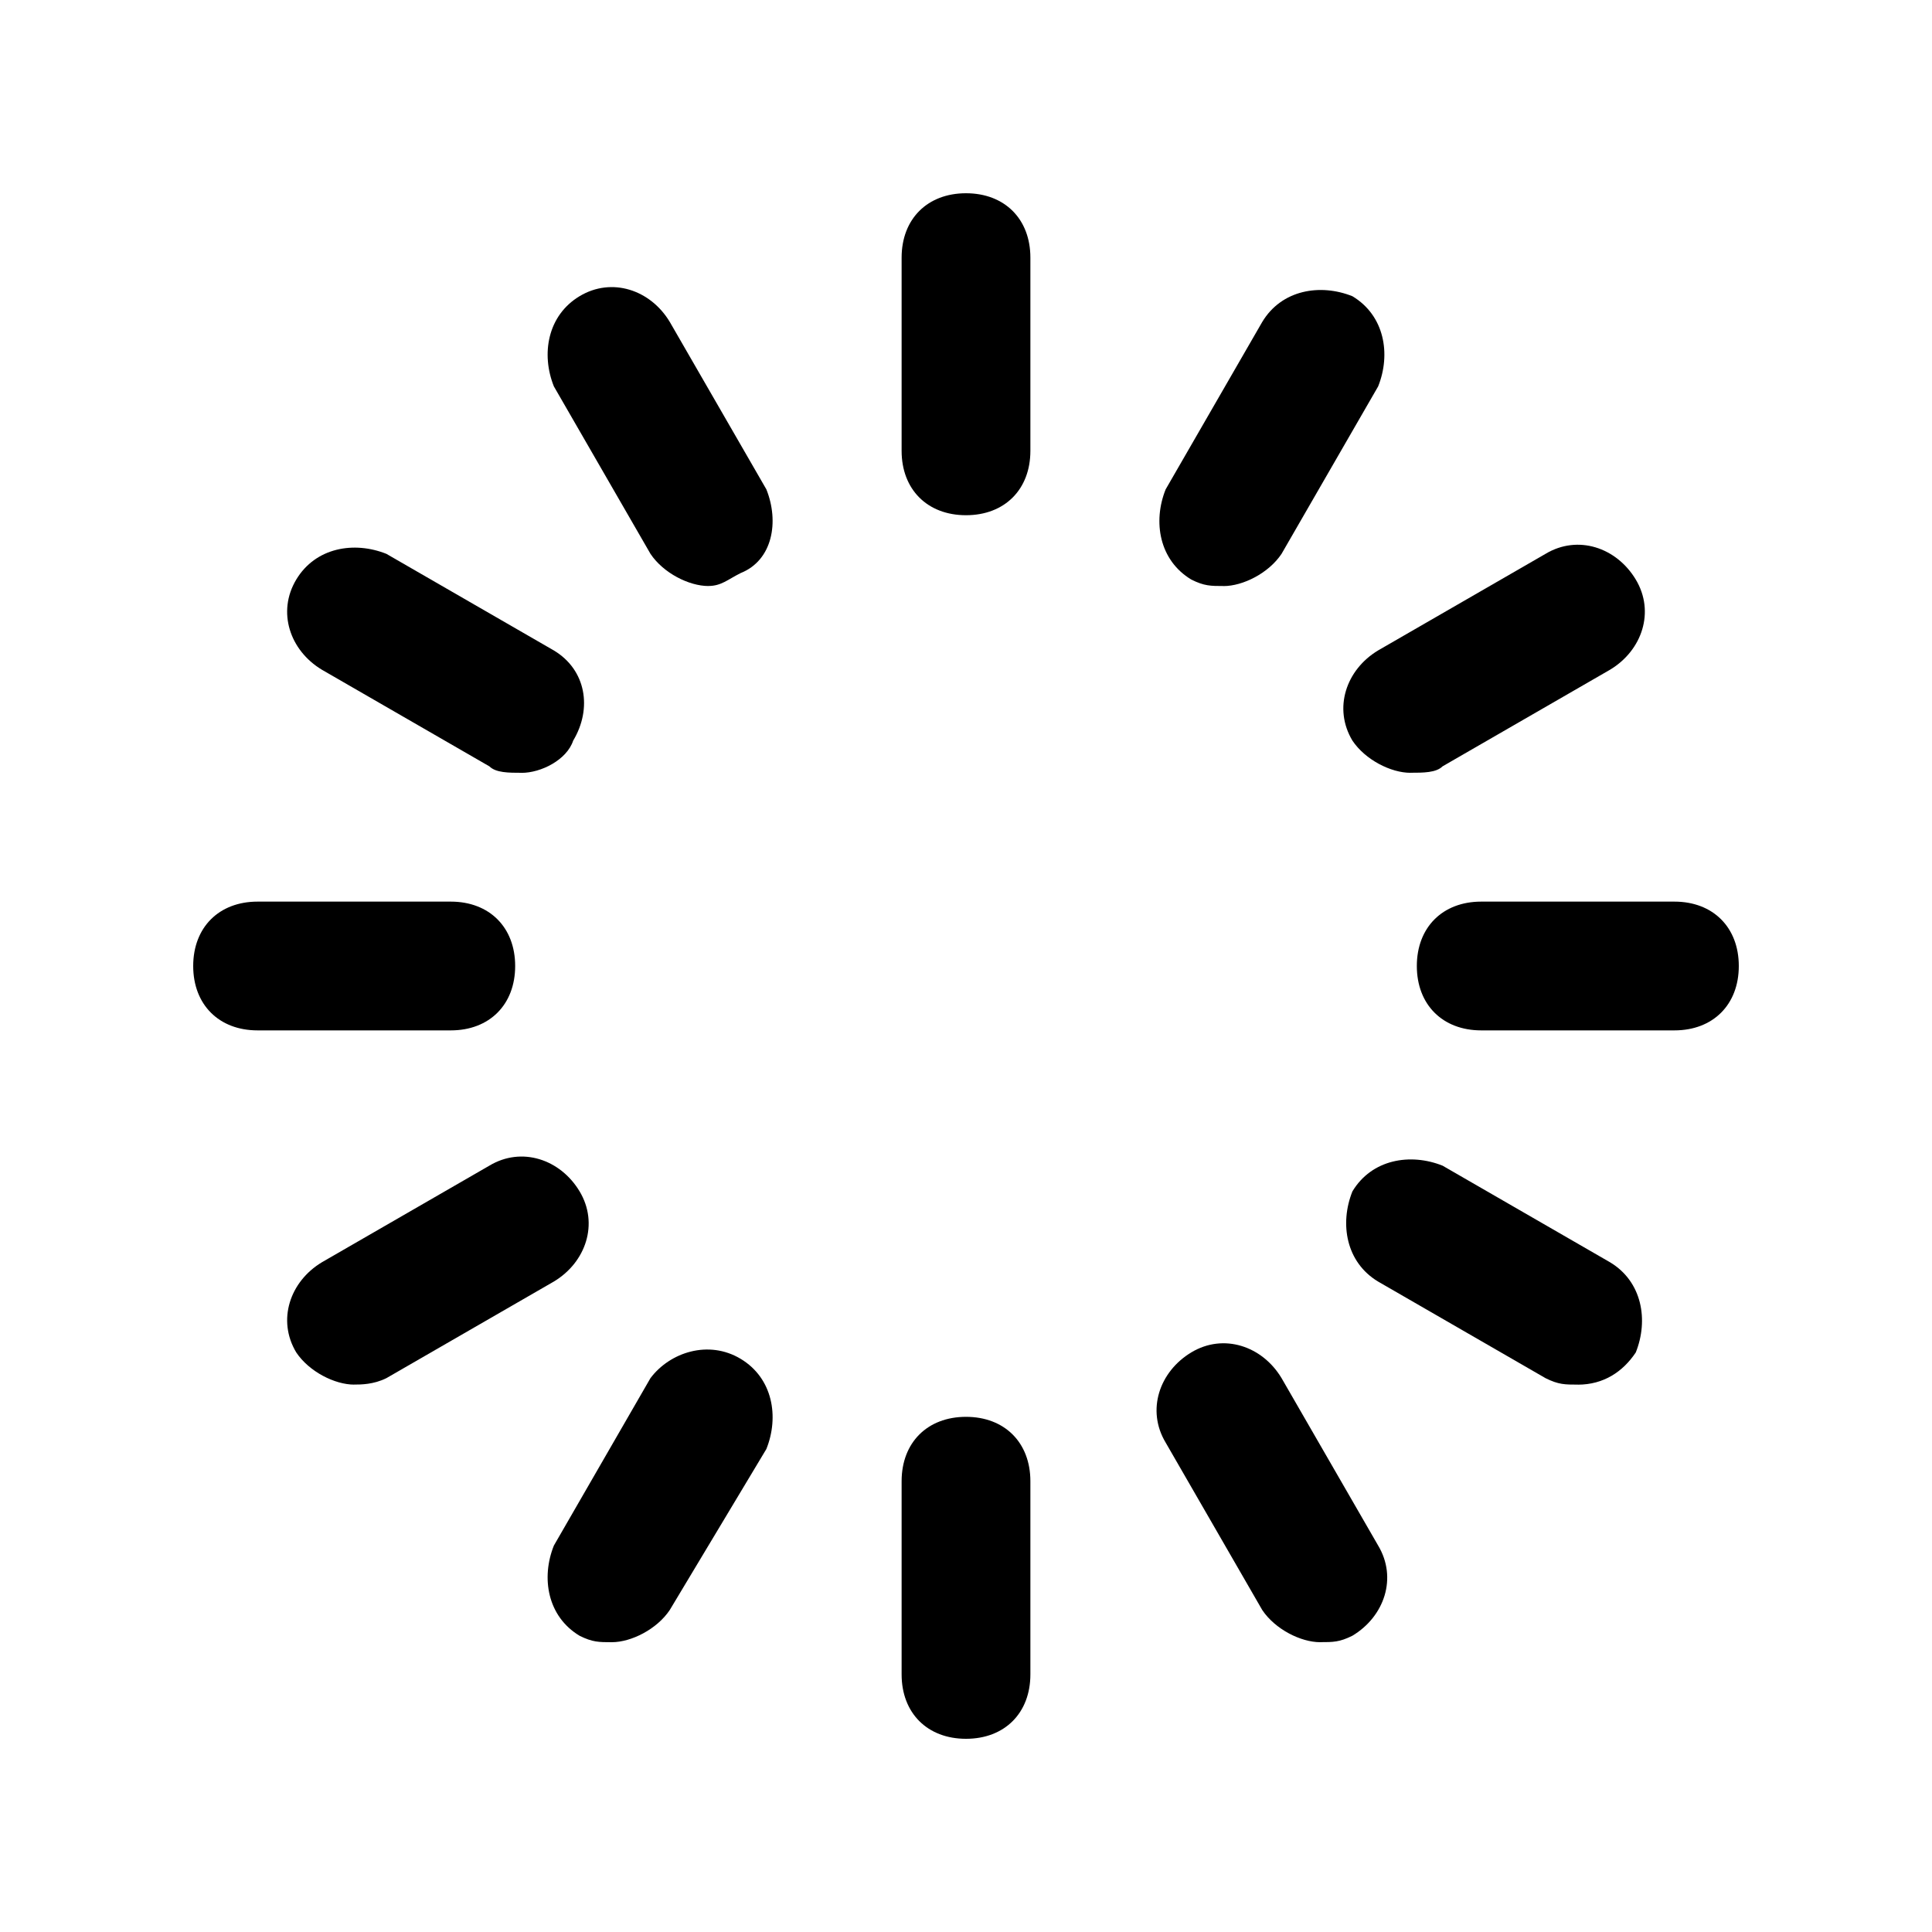 <!-- Generated by IcoMoon.io -->
<svg version="1.1" xmlns="http://www.w3.org/2000/svg" width="40" height="40" viewBox="0 0 40 40">
<title>mi-loading</title>
<path d="M20 10.667c-0.8 0-1.333-0.533-1.333-1.333v-4c0-0.8 0.533-1.333 1.333-1.333s1.333 0.533 1.333 1.333v4c0 0.8-0.533 1.333-1.333 1.333z"></path>
<path d="M20 36c-0.8 0-1.333-0.533-1.333-1.333v-4c0-0.8 0.533-1.333 1.333-1.333s1.333 0.533 1.333 1.333v4c0 0.8-0.533 1.333-1.333 1.333z"></path>
<path d="M9.333 21.333h-4c-0.8 0-1.333-0.533-1.333-1.333s0.533-1.333 1.333-1.333h4c0.8 0 1.333 0.533 1.333 1.333s-0.533 1.333-1.333 1.333z"></path>
<path d="M34.667 21.333h-4c-0.8 0-1.333-0.533-1.333-1.333s0.533-1.333 1.333-1.333h4c0.8 0 1.333 0.533 1.333 1.333s-0.533 1.333-1.333 1.333z"></path>
<path d="M29.2 16c-0.4 0-0.933-0.267-1.2-0.667-0.4-0.667-0.133-1.467 0.533-1.867l3.467-2c0.667-0.4 1.467-0.133 1.867 0.533s0.133 1.467-0.533 1.867l-3.467 2c-0.133 0.133-0.4 0.133-0.667 0.133z"></path>
<path d="M7.333 28.667c-0.4 0-0.933-0.267-1.2-0.667-0.4-0.667-0.133-1.467 0.533-1.867l3.467-2c0.667-0.4 1.467-0.133 1.867 0.533s0.133 1.467-0.533 1.867l-3.467 2c-0.267 0.133-0.533 0.133-0.667 0.133z"></path>
<path d="M25.333 12.133c-0.267 0-0.4 0-0.667-0.133-0.667-0.4-0.8-1.2-0.533-1.867l2-3.467c0.4-0.667 1.2-0.8 1.867-0.533 0.667 0.4 0.8 1.2 0.533 1.867l-2 3.467c-0.267 0.4-0.8 0.667-1.2 0.667z"></path>
<path d="M12.667 34c-0.267 0-0.4 0-0.667-0.133-0.667-0.4-0.8-1.2-0.533-1.867l2-3.467c0.4-0.533 1.2-0.8 1.867-0.4s0.8 1.2 0.533 1.867l-2 3.333c-0.267 0.4-0.8 0.667-1.2 0.667z"></path>
<path d="M10.8 16c-0.267 0-0.533 0-0.667-0.133l-3.467-2c-0.667-0.4-0.933-1.2-0.533-1.867s1.2-0.8 1.867-0.533l3.467 2c0.667 0.4 0.8 1.2 0.4 1.867-0.133 0.4-0.667 0.667-1.067 0.667z"></path>
<path d="M32.667 28.667c-0.267 0-0.4 0-0.667-0.133l-3.467-2c-0.667-0.4-0.8-1.2-0.533-1.867 0.4-0.667 1.2-0.8 1.867-0.533l3.467 2c0.667 0.4 0.8 1.2 0.533 1.867-0.267 0.4-0.667 0.667-1.2 0.667z"></path>
<path d="M14.667 12.133c-0.4 0-0.933-0.267-1.2-0.667l-2-3.467c-0.267-0.667-0.133-1.467 0.533-1.867s1.467-0.133 1.867 0.533l2 3.467c0.267 0.667 0.133 1.467-0.533 1.733-0.267 0.133-0.4 0.267-0.667 0.267z"></path>
<path d="M27.333 34c-0.4 0-0.933-0.267-1.2-0.667l-2-3.467c-0.4-0.667-0.133-1.467 0.533-1.867s1.467-0.133 1.867 0.533l2 3.467c0.4 0.667 0.133 1.467-0.533 1.867-0.267 0.133-0.4 0.133-0.667 0.133z"></path>
</svg>
